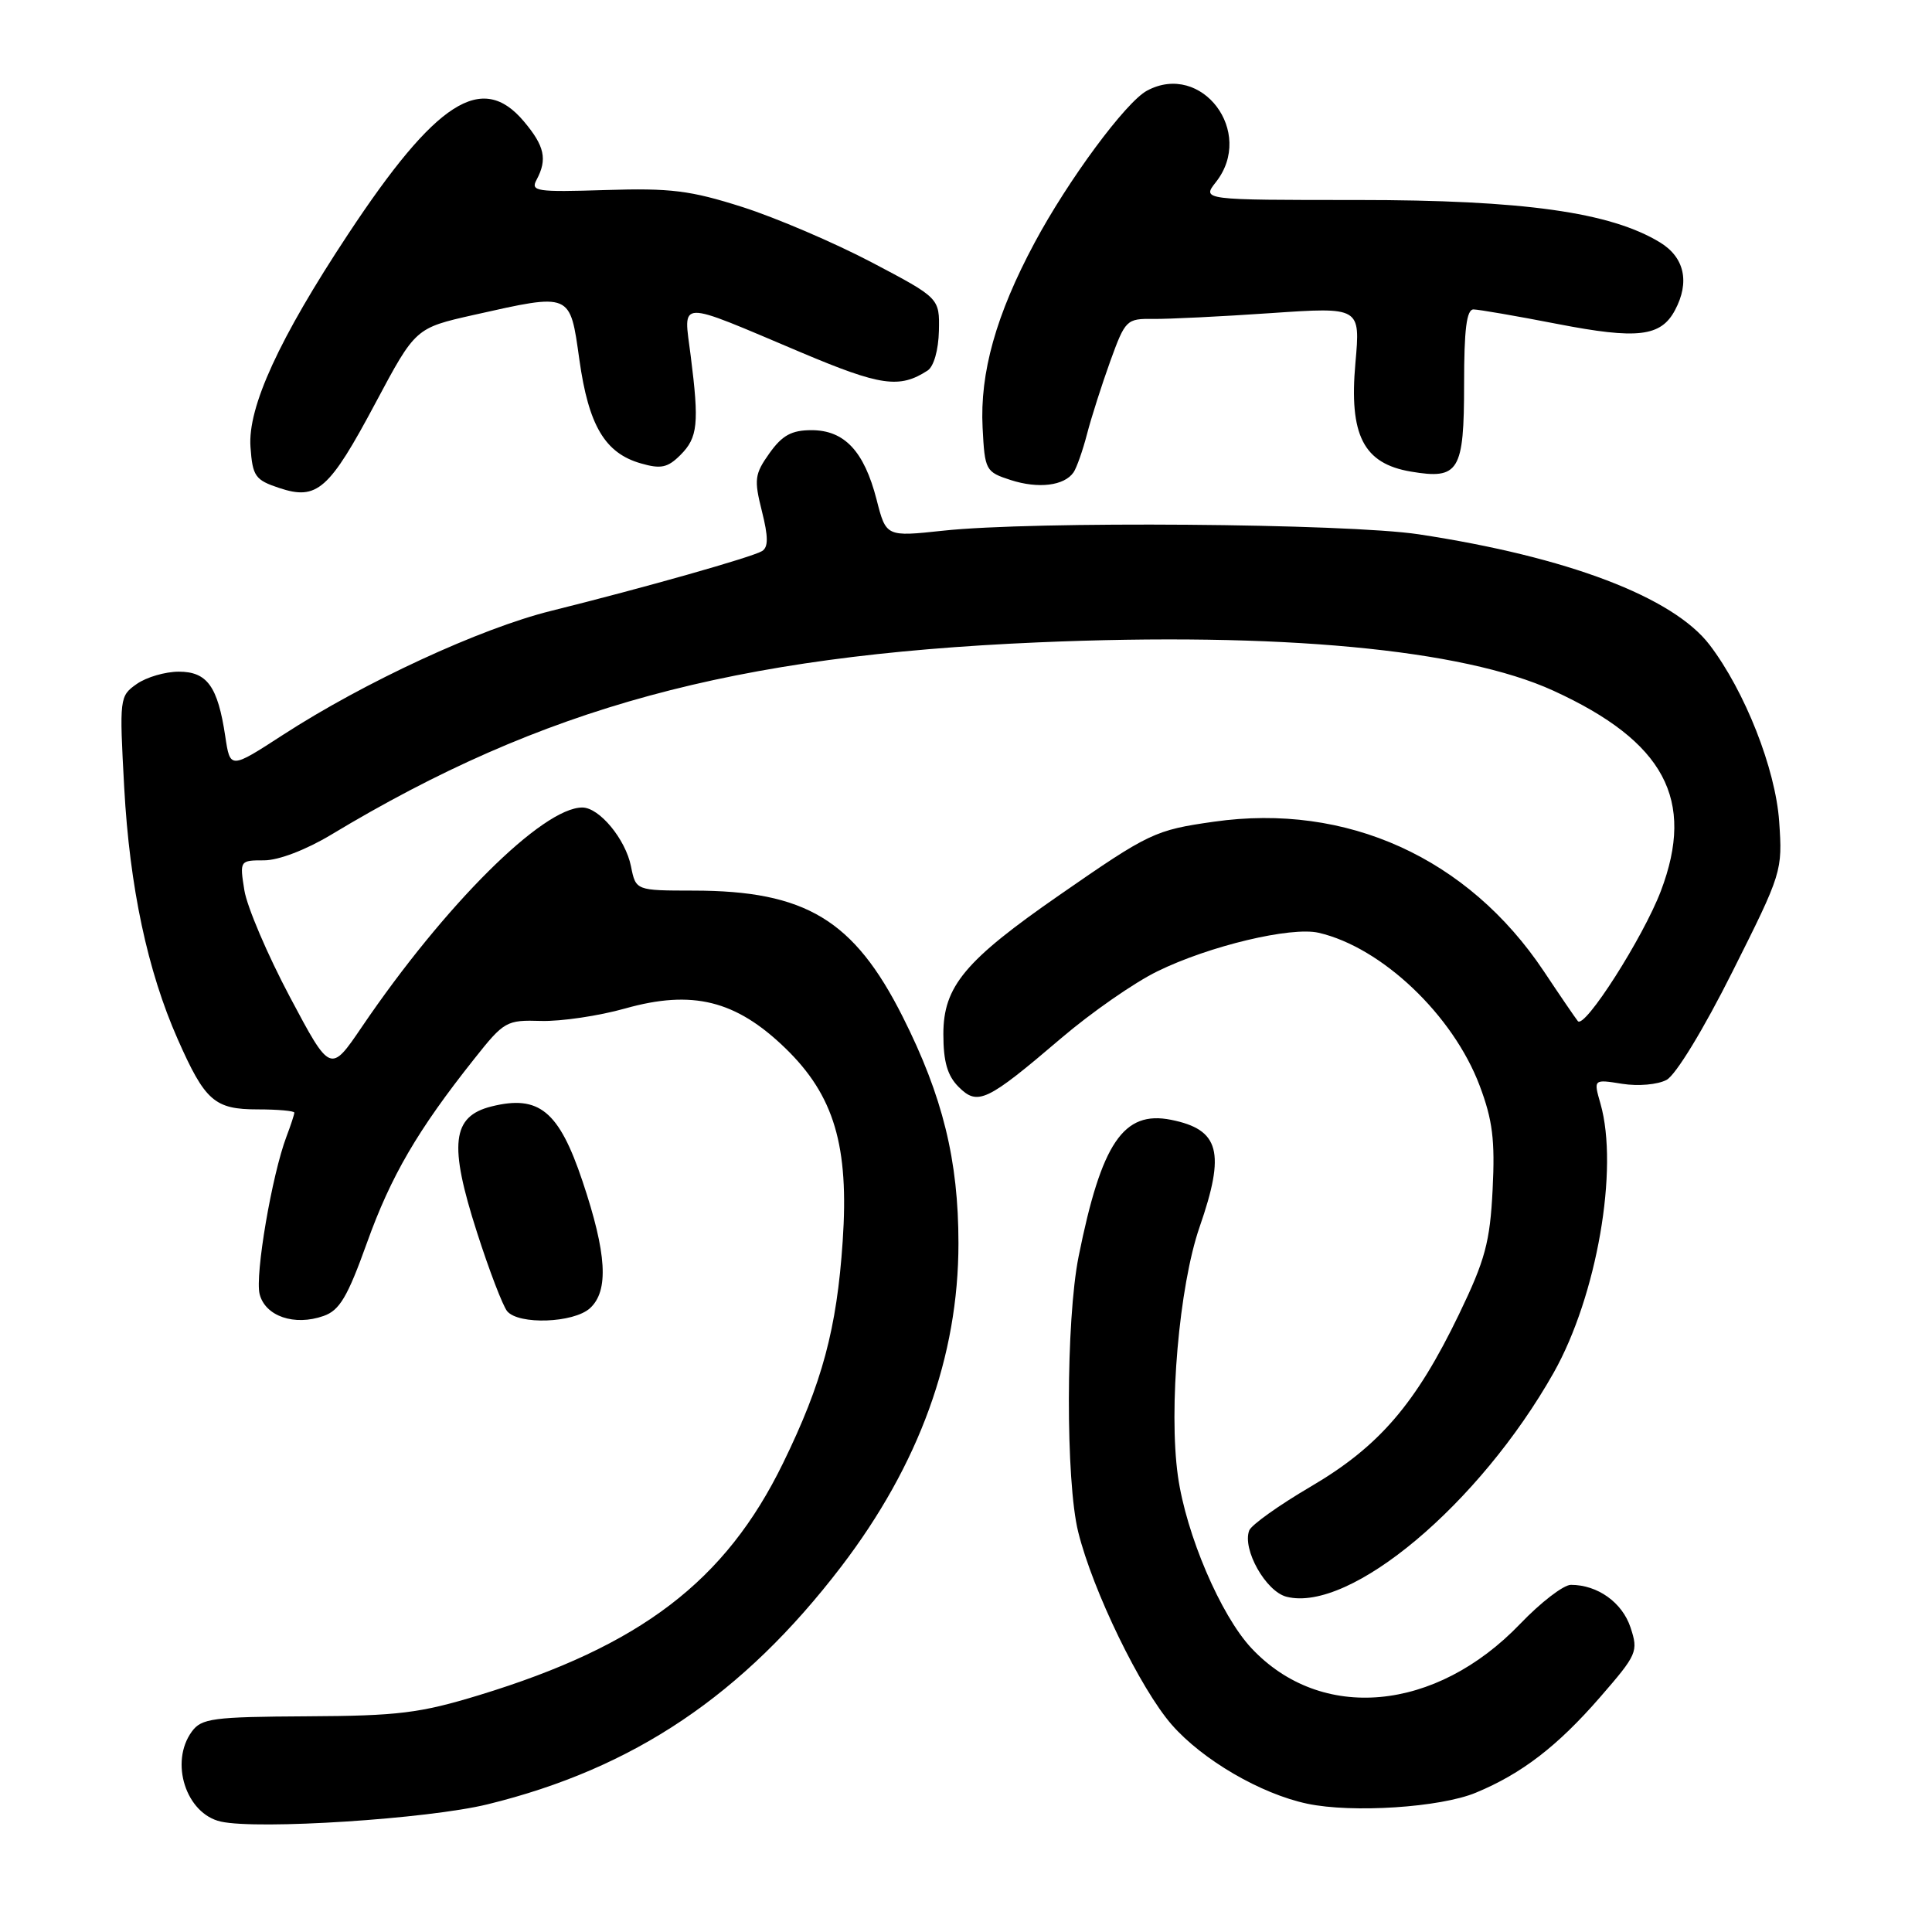 <?xml version="1.0" encoding="UTF-8" standalone="no"?>
<!DOCTYPE svg PUBLIC "-//W3C//DTD SVG 1.1//EN" "http://www.w3.org/Graphics/SVG/1.1/DTD/svg11.dtd" >
<svg xmlns="http://www.w3.org/2000/svg" xmlns:xlink="http://www.w3.org/1999/xlink" version="1.1" viewBox="0 0 256 256">
 <g >
 <path fill="currentColor"
d=" M 64.61 239.08 C 83.97 234.34 98.44 224.61 111.46 207.59 C 121.80 194.06 127.00 179.73 127.00 164.75 C 127.00 153.74 124.92 145.27 119.62 134.74 C 113.15 121.88 106.74 118.02 91.88 118.01 C 84.25 118.00 84.25 118.00 83.61 114.80 C 82.89 111.20 79.42 107.00 77.16 107.00 C 71.90 107.00 58.93 119.90 47.95 136.07 C 43.78 142.21 43.78 142.21 38.40 132.08 C 35.44 126.50 32.73 120.15 32.38 117.97 C 31.75 114.03 31.77 114.00 34.99 114.00 C 36.91 114.00 40.54 112.61 43.87 110.61 C 71.93 93.71 97.07 86.87 137.50 85.12 C 169.57 83.74 193.79 86.01 205.83 91.52 C 220.55 98.26 224.67 105.95 220.07 118.07 C 217.72 124.24 209.95 136.41 209.07 135.30 C 208.72 134.86 206.69 131.89 204.56 128.69 C 194.52 113.66 178.45 106.37 160.85 108.88 C 153.04 109.99 152.29 110.34 140.41 118.58 C 127.85 127.28 125.00 130.70 125.00 137.03 C 125.00 140.69 125.54 142.54 127.02 144.02 C 129.55 146.55 130.73 146.00 140.62 137.56 C 144.58 134.18 150.31 130.19 153.35 128.71 C 160.21 125.34 171.08 122.75 174.74 123.60 C 183.09 125.53 192.54 134.51 196.06 143.85 C 197.78 148.41 198.11 151.07 197.78 157.62 C 197.43 164.59 196.80 166.94 193.34 174.12 C 187.60 186.02 182.75 191.66 173.68 196.98 C 169.47 199.45 165.81 202.06 165.53 202.79 C 164.57 205.28 167.73 210.89 170.48 211.58 C 178.90 213.70 196.02 199.33 205.87 181.89 C 211.59 171.75 214.53 154.83 212.07 146.24 C 211.14 143.00 211.14 143.00 214.94 143.61 C 217.07 143.95 219.65 143.72 220.83 143.09 C 222.05 142.44 225.75 136.36 229.57 128.73 C 236.13 115.66 236.20 115.42 235.75 108.85 C 235.26 101.86 231.21 91.59 226.54 85.46 C 221.70 79.11 207.70 73.79 188.00 70.80 C 178.40 69.35 136.86 69.03 124.96 70.32 C 117.41 71.13 117.41 71.13 116.15 66.19 C 114.50 59.78 111.89 57.00 107.53 57.00 C 104.89 57.00 103.65 57.68 101.96 60.05 C 99.99 62.82 99.90 63.53 100.95 67.71 C 101.81 71.13 101.82 72.49 100.98 73.02 C 99.67 73.82 85.43 77.86 73.00 80.95 C 63.63 83.28 48.32 90.36 37.50 97.37 C 30.50 101.91 30.50 101.91 29.85 97.58 C 28.86 90.95 27.45 89.00 23.69 89.00 C 21.90 89.00 19.40 89.73 18.12 90.63 C 15.84 92.23 15.81 92.47 16.46 104.38 C 17.18 117.54 19.55 128.66 23.54 137.68 C 27.17 145.90 28.43 147.00 34.15 147.00 C 36.82 147.00 39.00 147.20 39.00 147.43 C 39.00 147.67 38.53 149.10 37.96 150.60 C 36.04 155.66 33.77 168.95 34.40 171.47 C 35.14 174.41 39.01 175.74 42.88 174.37 C 45.00 173.63 46.05 171.85 48.62 164.69 C 51.80 155.82 55.34 149.75 62.83 140.32 C 66.80 135.31 67.10 135.14 71.72 135.28 C 74.35 135.35 79.35 134.61 82.83 133.63 C 91.74 131.12 97.50 132.54 104.05 138.88 C 110.53 145.15 112.52 151.84 111.66 164.47 C 110.88 176.08 108.95 183.25 103.75 193.89 C 96.12 209.52 84.89 218.08 63.50 224.61 C 55.63 227.01 52.76 227.36 40.67 227.42 C 28.19 227.49 26.70 227.69 25.42 229.44 C 22.45 233.50 24.64 240.33 29.26 241.37 C 34.20 242.47 56.70 241.02 64.61 239.08 Z  M 195.56 237.54 C 201.64 235.02 206.37 231.38 212.00 224.91 C 216.94 219.22 217.11 218.85 216.05 215.64 C 214.95 212.33 211.69 210.00 208.15 210.00 C 207.18 210.00 204.16 212.32 201.44 215.16 C 190.22 226.87 175.04 228.24 165.81 218.38 C 161.74 214.02 157.17 203.33 156.08 195.59 C 154.83 186.69 156.24 170.41 158.95 162.59 C 162.40 152.65 161.61 149.67 155.17 148.38 C 148.86 147.12 145.95 151.43 142.92 166.50 C 141.23 174.95 141.19 196.27 142.87 203.00 C 144.80 210.79 151.11 223.78 155.26 228.53 C 159.33 233.19 167.06 237.70 173.22 239.00 C 179.18 240.26 190.86 239.50 195.56 237.54 Z  M 78.17 173.35 C 80.70 171.05 80.41 166.12 77.18 156.50 C 74.06 147.20 71.42 145.04 65.12 146.61 C 59.87 147.92 59.45 151.62 63.20 163.28 C 64.82 168.34 66.63 173.05 67.20 173.74 C 68.72 175.57 76.00 175.31 78.17 173.35 Z  M 49.77 53.37 C 55.05 43.47 55.05 43.47 62.77 41.73 C 75.76 38.82 75.51 38.72 76.77 47.66 C 77.99 56.38 80.16 60.04 84.91 61.40 C 87.57 62.17 88.47 61.98 90.16 60.29 C 92.47 57.98 92.66 56.13 91.52 47.14 C 90.57 39.61 89.44 39.64 106.20 46.72 C 116.69 51.15 119.20 51.51 122.91 49.10 C 123.73 48.57 124.35 46.39 124.41 43.84 C 124.50 39.50 124.50 39.50 115.50 34.76 C 110.55 32.16 102.86 28.87 98.40 27.44 C 91.47 25.23 88.87 24.91 80.25 25.18 C 71.07 25.47 70.27 25.35 71.10 23.82 C 72.55 21.11 72.17 19.35 69.41 16.08 C 63.86 9.48 57.78 13.39 46.12 31.04 C 36.98 44.87 32.81 53.96 33.19 59.23 C 33.47 63.12 33.81 63.60 37.00 64.66 C 42.02 66.33 43.61 64.93 49.77 53.37 Z  M 142.25 62.59 C 142.66 61.99 143.47 59.70 144.04 57.50 C 144.61 55.30 146.00 50.96 147.12 47.85 C 149.11 42.37 149.27 42.21 152.83 42.26 C 154.85 42.28 161.85 41.94 168.38 41.49 C 180.26 40.68 180.26 40.68 179.60 48.09 C 178.74 57.67 180.66 61.43 186.96 62.49 C 193.32 63.57 194.00 62.45 194.00 50.88 C 194.00 43.64 194.33 41.00 195.25 41.00 C 195.94 41.01 200.95 41.87 206.39 42.93 C 216.96 44.98 220.07 44.62 221.94 41.11 C 223.93 37.39 223.21 34.10 219.96 32.12 C 213.37 28.11 201.87 26.50 179.87 26.50 C 159.25 26.50 159.25 26.50 161.12 24.12 C 166.32 17.51 159.23 8.13 151.99 12.01 C 149.18 13.51 141.53 23.86 137.08 32.18 C 131.99 41.68 129.82 49.40 130.20 56.68 C 130.49 62.33 130.60 62.53 133.93 63.61 C 137.59 64.79 141.02 64.37 142.25 62.59 Z "/>
</g>
</svg>